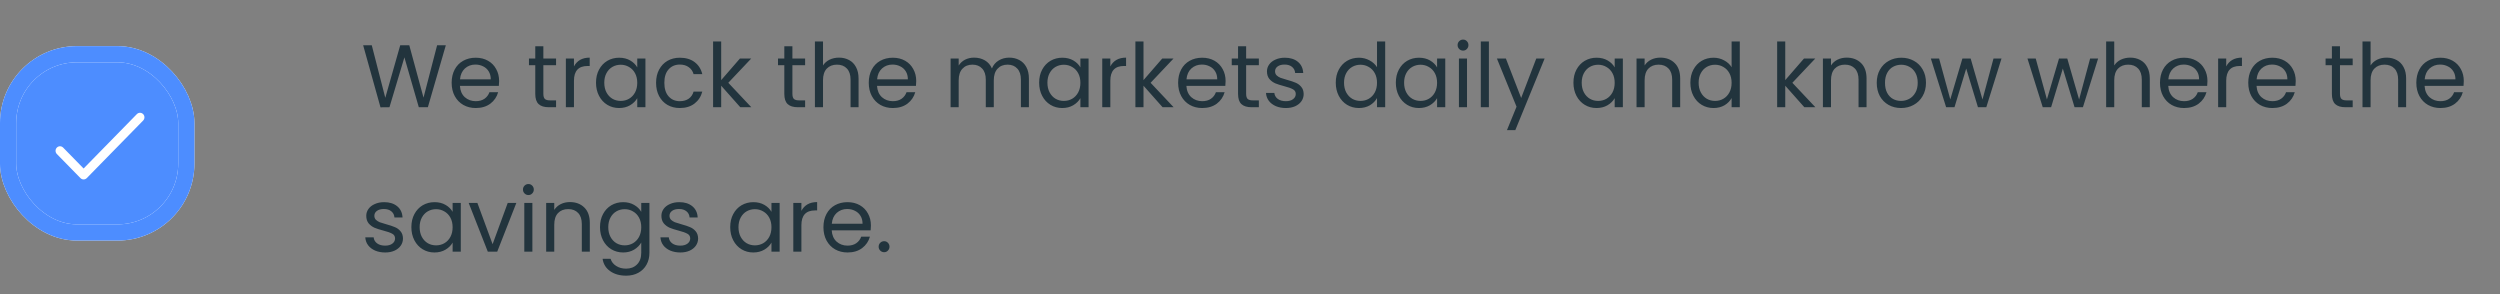 <svg width="450" height="53" viewBox="0 0 450 53" fill="none" xmlns="http://www.w3.org/2000/svg">
<rect x="0" y="0" width="450" height="53" fill="#808080" stroke="none"/>
<path d="M80.248 8.149L77.016 19.301H75.384L72.792 10.325L70.104 19.301L68.488 19.317L65.368 8.149H66.92L69.352 17.605L72.04 8.149H73.672L76.232 17.573L78.68 8.149H80.248ZM89.841 14.581C89.841 14.859 89.825 15.152 89.793 15.461H82.785C82.839 16.325 83.132 17.003 83.665 17.493C84.209 17.973 84.865 18.213 85.633 18.213C86.263 18.213 86.785 18.069 87.201 17.781C87.628 17.483 87.927 17.088 88.097 16.597H89.665C89.431 17.44 88.961 18.128 88.257 18.661C87.553 19.184 86.679 19.445 85.633 19.445C84.801 19.445 84.055 19.259 83.393 18.885C82.743 18.512 82.231 17.984 81.857 17.301C81.484 16.608 81.297 15.808 81.297 14.901C81.297 13.995 81.479 13.2 81.841 12.517C82.204 11.835 82.711 11.312 83.361 10.949C84.023 10.576 84.78 10.389 85.633 10.389C86.465 10.389 87.201 10.571 87.841 10.933C88.481 11.296 88.972 11.797 89.313 12.437C89.665 13.067 89.841 13.781 89.841 14.581ZM88.337 14.277C88.337 13.723 88.215 13.248 87.969 12.853C87.724 12.448 87.388 12.144 86.961 11.941C86.545 11.728 86.081 11.621 85.569 11.621C84.833 11.621 84.204 11.856 83.681 12.325C83.169 12.795 82.876 13.445 82.801 14.277H88.337ZM97.805 11.733V16.901C97.805 17.328 97.895 17.632 98.077 17.813C98.258 17.984 98.573 18.069 99.021 18.069H100.093V19.301H98.781C97.97 19.301 97.362 19.115 96.957 18.741C96.552 18.368 96.349 17.755 96.349 16.901V11.733H95.213V10.533H96.349V8.325H97.805V10.533H100.093V11.733H97.805ZM103.313 11.957C103.569 11.456 103.932 11.067 104.401 10.789C104.881 10.512 105.462 10.373 106.145 10.373V11.877H105.761C104.129 11.877 103.313 12.763 103.313 14.533V19.301H101.857V10.533H103.313V11.957ZM107.282 14.885C107.282 13.989 107.463 13.205 107.826 12.533C108.188 11.851 108.684 11.323 109.314 10.949C109.954 10.576 110.663 10.389 111.442 10.389C112.21 10.389 112.876 10.555 113.442 10.885C114.007 11.216 114.428 11.632 114.706 12.133V10.533H116.178V19.301H114.706V17.669C114.418 18.181 113.986 18.608 113.41 18.949C112.844 19.28 112.183 19.445 111.426 19.445C110.647 19.445 109.943 19.253 109.314 18.869C108.684 18.485 108.188 17.947 107.826 17.253C107.463 16.56 107.282 15.771 107.282 14.885ZM114.706 14.901C114.706 14.24 114.572 13.664 114.306 13.173C114.039 12.683 113.676 12.309 113.218 12.053C112.77 11.787 112.274 11.653 111.73 11.653C111.186 11.653 110.69 11.781 110.242 12.037C109.794 12.293 109.436 12.667 109.17 13.157C108.903 13.648 108.77 14.224 108.77 14.885C108.77 15.557 108.903 16.144 109.17 16.645C109.436 17.136 109.794 17.515 110.242 17.781C110.69 18.037 111.186 18.165 111.73 18.165C112.274 18.165 112.77 18.037 113.218 17.781C113.676 17.515 114.039 17.136 114.306 16.645C114.572 16.144 114.706 15.563 114.706 14.901ZM118.094 14.901C118.094 13.995 118.276 13.205 118.638 12.533C119.001 11.851 119.502 11.323 120.142 10.949C120.793 10.576 121.534 10.389 122.366 10.389C123.444 10.389 124.329 10.651 125.022 11.173C125.726 11.696 126.19 12.421 126.414 13.349H124.846C124.697 12.816 124.404 12.395 123.966 12.085C123.54 11.776 123.006 11.621 122.366 11.621C121.534 11.621 120.862 11.909 120.35 12.485C119.838 13.051 119.582 13.856 119.582 14.901C119.582 15.957 119.838 16.773 120.35 17.349C120.862 17.925 121.534 18.213 122.366 18.213C123.006 18.213 123.54 18.064 123.966 17.765C124.393 17.467 124.686 17.04 124.846 16.485H126.414C126.18 17.381 125.71 18.101 125.006 18.645C124.302 19.179 123.422 19.445 122.366 19.445C121.534 19.445 120.793 19.259 120.142 18.885C119.502 18.512 119.001 17.984 118.638 17.301C118.276 16.619 118.094 15.819 118.094 14.901ZM133.253 19.301L129.813 15.429V19.301H128.357V7.461H129.813V14.421L133.189 10.533H135.221L131.093 14.901L135.237 19.301H133.253ZM142.633 11.733V16.901C142.633 17.328 142.724 17.632 142.905 17.813C143.086 17.984 143.401 18.069 143.849 18.069H144.921V19.301H143.609C142.798 19.301 142.19 19.115 141.785 18.741C141.38 18.368 141.177 17.755 141.177 16.901V11.733H140.041V10.533H141.177V8.325H142.633V10.533H144.921V11.733H142.633ZM151.037 10.373C151.698 10.373 152.296 10.517 152.829 10.805C153.362 11.083 153.778 11.504 154.077 12.069C154.386 12.635 154.541 13.323 154.541 14.133V19.301H153.101V14.341C153.101 13.467 152.882 12.8 152.445 12.341C152.008 11.872 151.41 11.637 150.653 11.637C149.885 11.637 149.272 11.877 148.813 12.357C148.365 12.837 148.141 13.536 148.141 14.453V19.301H146.685V7.461H148.141V11.781C148.429 11.333 148.824 10.987 149.325 10.741C149.837 10.496 150.408 10.373 151.037 10.373ZM164.92 14.581C164.92 14.859 164.904 15.152 164.872 15.461H157.864C157.917 16.325 158.21 17.003 158.744 17.493C159.288 17.973 159.944 18.213 160.712 18.213C161.341 18.213 161.864 18.069 162.28 17.781C162.706 17.483 163.005 17.088 163.176 16.597H164.744C164.509 17.44 164.04 18.128 163.336 18.661C162.632 19.184 161.757 19.445 160.712 19.445C159.88 19.445 159.133 19.259 158.472 18.885C157.821 18.512 157.309 17.984 156.936 17.301C156.562 16.608 156.376 15.808 156.376 14.901C156.376 13.995 156.557 13.2 156.92 12.517C157.282 11.835 157.789 11.312 158.44 10.949C159.101 10.576 159.858 10.389 160.712 10.389C161.544 10.389 162.28 10.571 162.92 10.933C163.56 11.296 164.05 11.797 164.392 12.437C164.744 13.067 164.92 13.781 164.92 14.581ZM163.416 14.277C163.416 13.723 163.293 13.248 163.048 12.853C162.802 12.448 162.466 12.144 162.04 11.941C161.624 11.728 161.16 11.621 160.648 11.621C159.912 11.621 159.282 11.856 158.76 12.325C158.248 12.795 157.954 13.445 157.88 14.277H163.416ZM181.651 10.373C182.334 10.373 182.942 10.517 183.475 10.805C184.008 11.083 184.43 11.504 184.739 12.069C185.048 12.635 185.203 13.323 185.203 14.133V19.301H183.763V14.341C183.763 13.467 183.544 12.8 183.107 12.341C182.68 11.872 182.099 11.637 181.363 11.637C180.606 11.637 180.003 11.883 179.555 12.373C179.107 12.853 178.883 13.552 178.883 14.469V19.301H177.443V14.341C177.443 13.467 177.224 12.8 176.787 12.341C176.36 11.872 175.779 11.637 175.043 11.637C174.286 11.637 173.683 11.883 173.235 12.373C172.787 12.853 172.563 13.552 172.563 14.469V19.301H171.107V10.533H172.563V11.797C172.851 11.339 173.235 10.987 173.715 10.741C174.206 10.496 174.744 10.373 175.331 10.373C176.067 10.373 176.718 10.539 177.283 10.869C177.848 11.2 178.27 11.685 178.547 12.325C178.792 11.707 179.198 11.227 179.763 10.885C180.328 10.544 180.958 10.373 181.651 10.373ZM187.047 14.885C187.047 13.989 187.229 13.205 187.591 12.533C187.954 11.851 188.45 11.323 189.079 10.949C189.719 10.576 190.429 10.389 191.207 10.389C191.975 10.389 192.642 10.555 193.207 10.885C193.773 11.216 194.194 11.632 194.471 12.133V10.533H195.943V19.301H194.471V17.669C194.183 18.181 193.751 18.608 193.175 18.949C192.61 19.28 191.949 19.445 191.191 19.445C190.413 19.445 189.709 19.253 189.079 18.869C188.45 18.485 187.954 17.947 187.591 17.253C187.229 16.56 187.047 15.771 187.047 14.885ZM194.471 14.901C194.471 14.24 194.338 13.664 194.071 13.173C193.805 12.683 193.442 12.309 192.983 12.053C192.535 11.787 192.039 11.653 191.495 11.653C190.951 11.653 190.455 11.781 190.007 12.037C189.559 12.293 189.202 12.667 188.935 13.157C188.669 13.648 188.535 14.224 188.535 14.885C188.535 15.557 188.669 16.144 188.935 16.645C189.202 17.136 189.559 17.515 190.007 17.781C190.455 18.037 190.951 18.165 191.495 18.165C192.039 18.165 192.535 18.037 192.983 17.781C193.442 17.515 193.805 17.136 194.071 16.645C194.338 16.144 194.471 15.563 194.471 14.901ZM199.86 11.957C200.116 11.456 200.479 11.067 200.948 10.789C201.428 10.512 202.009 10.373 202.692 10.373V11.877H202.308C200.676 11.877 199.86 12.763 199.86 14.533V19.301H198.404V10.533H199.86V11.957ZM209.269 19.301L205.829 15.429V19.301H204.373V7.461H205.829V14.421L209.205 10.533H211.237L207.109 14.901L211.253 19.301H209.269ZM220.607 14.581C220.607 14.859 220.591 15.152 220.559 15.461H213.551C213.604 16.325 213.898 17.003 214.431 17.493C214.975 17.973 215.631 18.213 216.399 18.213C217.028 18.213 217.551 18.069 217.967 17.781C218.394 17.483 218.692 17.088 218.863 16.597H220.431C220.196 17.44 219.727 18.128 219.023 18.661C218.319 19.184 217.444 19.445 216.399 19.445C215.567 19.445 214.82 19.259 214.159 18.885C213.508 18.512 212.996 17.984 212.623 17.301C212.25 16.608 212.063 15.808 212.063 14.901C212.063 13.995 212.244 13.2 212.607 12.517C212.97 11.835 213.476 11.312 214.127 10.949C214.788 10.576 215.546 10.389 216.399 10.389C217.231 10.389 217.967 10.571 218.607 10.933C219.247 11.296 219.738 11.797 220.079 12.437C220.431 13.067 220.607 13.781 220.607 14.581ZM219.103 14.277C219.103 13.723 218.98 13.248 218.735 12.853C218.49 12.448 218.154 12.144 217.727 11.941C217.311 11.728 216.847 11.621 216.335 11.621C215.599 11.621 214.97 11.856 214.447 12.325C213.935 12.795 213.642 13.445 213.567 14.277H219.103ZM224.305 11.733V16.901C224.305 17.328 224.396 17.632 224.577 17.813C224.758 17.984 225.073 18.069 225.521 18.069H226.593V19.301H225.281C224.47 19.301 223.862 19.115 223.457 18.741C223.052 18.368 222.849 17.755 222.849 16.901V11.733H221.713V10.533H222.849V8.325H224.305V10.533H226.593V11.733H224.305ZM231.461 19.445C230.789 19.445 230.186 19.333 229.653 19.109C229.12 18.875 228.698 18.555 228.389 18.149C228.08 17.733 227.909 17.259 227.877 16.725H229.381C229.424 17.163 229.626 17.52 229.989 17.797C230.362 18.075 230.848 18.213 231.445 18.213C232 18.213 232.437 18.091 232.757 17.845C233.077 17.6 233.237 17.291 233.237 16.917C233.237 16.533 233.066 16.251 232.725 16.069C232.384 15.877 231.856 15.691 231.141 15.509C230.49 15.339 229.957 15.168 229.541 14.997C229.136 14.816 228.784 14.555 228.485 14.213C228.197 13.861 228.053 13.403 228.053 12.837C228.053 12.389 228.186 11.979 228.453 11.605C228.72 11.232 229.098 10.939 229.589 10.725C230.08 10.501 230.64 10.389 231.269 10.389C232.24 10.389 233.024 10.635 233.621 11.125C234.218 11.616 234.538 12.288 234.581 13.141H233.125C233.093 12.683 232.906 12.315 232.565 12.037C232.234 11.76 231.786 11.621 231.221 11.621C230.698 11.621 230.282 11.733 229.973 11.957C229.664 12.181 229.509 12.475 229.509 12.837C229.509 13.125 229.6 13.365 229.781 13.557C229.973 13.739 230.208 13.888 230.485 14.005C230.773 14.112 231.168 14.235 231.669 14.373C232.298 14.544 232.81 14.715 233.205 14.885C233.6 15.045 233.936 15.291 234.213 15.621C234.501 15.952 234.65 16.384 234.661 16.917C234.661 17.397 234.528 17.829 234.261 18.213C233.994 18.597 233.616 18.901 233.125 19.125C232.645 19.339 232.09 19.445 231.461 19.445ZM240.438 14.885C240.438 13.989 240.619 13.205 240.982 12.533C241.345 11.851 241.841 11.323 242.47 10.949C243.11 10.576 243.825 10.389 244.614 10.389C245.297 10.389 245.931 10.549 246.518 10.869C247.105 11.179 247.553 11.589 247.862 12.101V7.461H249.334V19.301H247.862V17.653C247.574 18.176 247.147 18.608 246.582 18.949C246.017 19.28 245.355 19.445 244.598 19.445C243.819 19.445 243.11 19.253 242.47 18.869C241.841 18.485 241.345 17.947 240.982 17.253C240.619 16.56 240.438 15.771 240.438 14.885ZM247.862 14.901C247.862 14.24 247.729 13.664 247.462 13.173C247.195 12.683 246.833 12.309 246.374 12.053C245.926 11.787 245.43 11.653 244.886 11.653C244.342 11.653 243.846 11.781 243.398 12.037C242.95 12.293 242.593 12.667 242.326 13.157C242.059 13.648 241.926 14.224 241.926 14.885C241.926 15.557 242.059 16.144 242.326 16.645C242.593 17.136 242.95 17.515 243.398 17.781C243.846 18.037 244.342 18.165 244.886 18.165C245.43 18.165 245.926 18.037 246.374 17.781C246.833 17.515 247.195 17.136 247.462 16.645C247.729 16.144 247.862 15.563 247.862 14.901ZM251.251 14.885C251.251 13.989 251.432 13.205 251.795 12.533C252.157 11.851 252.653 11.323 253.283 10.949C253.923 10.576 254.632 10.389 255.411 10.389C256.179 10.389 256.845 10.555 257.411 10.885C257.976 11.216 258.397 11.632 258.675 12.133V10.533H260.147V19.301H258.675V17.669C258.387 18.181 257.955 18.608 257.379 18.949C256.813 19.28 256.152 19.445 255.395 19.445C254.616 19.445 253.912 19.253 253.283 18.869C252.653 18.485 252.157 17.947 251.795 17.253C251.432 16.56 251.251 15.771 251.251 14.885ZM258.675 14.901C258.675 14.24 258.541 13.664 258.275 13.173C258.008 12.683 257.645 12.309 257.187 12.053C256.739 11.787 256.243 11.653 255.699 11.653C255.155 11.653 254.659 11.781 254.211 12.037C253.763 12.293 253.405 12.667 253.139 13.157C252.872 13.648 252.739 14.224 252.739 14.885C252.739 15.557 252.872 16.144 253.139 16.645C253.405 17.136 253.763 17.515 254.211 17.781C254.659 18.037 255.155 18.165 255.699 18.165C256.243 18.165 256.739 18.037 257.187 17.781C257.645 17.515 258.008 17.136 258.275 16.645C258.541 16.144 258.675 15.563 258.675 14.901ZM263.359 9.109C263.082 9.109 262.847 9.013 262.655 8.821C262.463 8.629 262.367 8.395 262.367 8.117C262.367 7.84 262.463 7.605 262.655 7.413C262.847 7.221 263.082 7.125 263.359 7.125C263.626 7.125 263.85 7.221 264.031 7.413C264.223 7.605 264.319 7.84 264.319 8.117C264.319 8.395 264.223 8.629 264.031 8.821C263.85 9.013 263.626 9.109 263.359 9.109ZM264.063 10.533V19.301H262.607V10.533H264.063ZM268.001 7.461V19.301H266.545V7.461H268.001ZM278.034 10.533L272.754 23.429H271.25L272.978 19.205L269.442 10.533H271.058L273.81 17.637L276.53 10.533H278.034ZM283.219 14.885C283.219 13.989 283.401 13.205 283.763 12.533C284.126 11.851 284.622 11.323 285.251 10.949C285.891 10.576 286.601 10.389 287.379 10.389C288.147 10.389 288.814 10.555 289.379 10.885C289.945 11.216 290.366 11.632 290.643 12.133V10.533H292.115V19.301H290.643V17.669C290.355 18.181 289.923 18.608 289.347 18.949C288.782 19.28 288.121 19.445 287.363 19.445C286.585 19.445 285.881 19.253 285.251 18.869C284.622 18.485 284.126 17.947 283.763 17.253C283.401 16.56 283.219 15.771 283.219 14.885ZM290.643 14.901C290.643 14.24 290.51 13.664 290.243 13.173C289.977 12.683 289.614 12.309 289.155 12.053C288.707 11.787 288.211 11.653 287.667 11.653C287.123 11.653 286.627 11.781 286.179 12.037C285.731 12.293 285.374 12.667 285.107 13.157C284.841 13.648 284.707 14.224 284.707 14.885C284.707 15.557 284.841 16.144 285.107 16.645C285.374 17.136 285.731 17.515 286.179 17.781C286.627 18.037 287.123 18.165 287.667 18.165C288.211 18.165 288.707 18.037 289.155 17.781C289.614 17.515 289.977 17.136 290.243 16.645C290.51 16.144 290.643 15.563 290.643 14.901ZM298.848 10.373C299.914 10.373 300.778 10.699 301.44 11.349C302.101 11.989 302.432 12.917 302.432 14.133V19.301H300.992V14.341C300.992 13.467 300.773 12.8 300.336 12.341C299.898 11.872 299.301 11.637 298.544 11.637C297.776 11.637 297.162 11.877 296.704 12.357C296.256 12.837 296.032 13.536 296.032 14.453V19.301H294.576V10.533H296.032V11.781C296.32 11.333 296.709 10.987 297.2 10.741C297.701 10.496 298.25 10.373 298.848 10.373ZM304.266 14.885C304.266 13.989 304.447 13.205 304.81 12.533C305.173 11.851 305.669 11.323 306.298 10.949C306.938 10.576 307.653 10.389 308.442 10.389C309.125 10.389 309.759 10.549 310.346 10.869C310.933 11.179 311.381 11.589 311.69 12.101V7.461H313.162V19.301H311.69V17.653C311.402 18.176 310.975 18.608 310.41 18.949C309.845 19.28 309.183 19.445 308.426 19.445C307.647 19.445 306.938 19.253 306.298 18.869C305.669 18.485 305.173 17.947 304.81 17.253C304.447 16.56 304.266 15.771 304.266 14.885ZM311.69 14.901C311.69 14.24 311.557 13.664 311.29 13.173C311.023 12.683 310.661 12.309 310.202 12.053C309.754 11.787 309.258 11.653 308.714 11.653C308.17 11.653 307.674 11.781 307.226 12.037C306.778 12.293 306.421 12.667 306.154 13.157C305.887 13.648 305.754 14.224 305.754 14.885C305.754 15.557 305.887 16.144 306.154 16.645C306.421 17.136 306.778 17.515 307.226 17.781C307.674 18.037 308.17 18.165 308.714 18.165C309.258 18.165 309.754 18.037 310.202 17.781C310.661 17.515 311.023 17.136 311.29 16.645C311.557 16.144 311.69 15.563 311.69 14.901ZM324.784 19.301L321.344 15.429V19.301H319.888V7.461H321.344V14.421L324.72 10.533H326.752L322.624 14.901L326.768 19.301H324.784ZM332.395 10.373C333.461 10.373 334.325 10.699 334.987 11.349C335.648 11.989 335.979 12.917 335.979 14.133V19.301H334.539V14.341C334.539 13.467 334.32 12.8 333.883 12.341C333.445 11.872 332.848 11.637 332.091 11.637C331.323 11.637 330.709 11.877 330.251 12.357C329.803 12.837 329.579 13.536 329.579 14.453V19.301H328.123V10.533H329.579V11.781C329.867 11.333 330.256 10.987 330.747 10.741C331.248 10.496 331.797 10.373 332.395 10.373ZM342.181 19.445C341.36 19.445 340.613 19.259 339.941 18.885C339.28 18.512 338.757 17.984 338.373 17.301C338 16.608 337.813 15.808 337.813 14.901C337.813 14.005 338.005 13.216 338.389 12.533C338.784 11.84 339.317 11.312 339.989 10.949C340.661 10.576 341.413 10.389 342.245 10.389C343.077 10.389 343.829 10.576 344.501 10.949C345.173 11.312 345.701 11.835 346.085 12.517C346.48 13.2 346.677 13.995 346.677 14.901C346.677 15.808 346.474 16.608 346.069 17.301C345.674 17.984 345.136 18.512 344.453 18.885C343.77 19.259 343.013 19.445 342.181 19.445ZM342.181 18.165C342.704 18.165 343.194 18.043 343.653 17.797C344.112 17.552 344.48 17.184 344.757 16.693C345.045 16.203 345.189 15.605 345.189 14.901C345.189 14.197 345.05 13.6 344.773 13.109C344.496 12.619 344.133 12.256 343.685 12.021C343.237 11.776 342.752 11.653 342.229 11.653C341.696 11.653 341.205 11.776 340.757 12.021C340.32 12.256 339.968 12.619 339.701 13.109C339.434 13.6 339.301 14.197 339.301 14.901C339.301 15.616 339.429 16.219 339.685 16.709C339.952 17.2 340.304 17.568 340.741 17.813C341.178 18.048 341.658 18.165 342.181 18.165ZM360.271 10.533L357.535 19.301H356.031L353.919 12.341L351.807 19.301H350.303L347.551 10.533H349.039L351.055 17.893L353.231 10.533H354.719L356.847 17.909L358.831 10.533H360.271ZM377.662 10.533L374.926 19.301H373.422L371.31 12.341L369.198 19.301H367.694L364.942 10.533H366.43L368.446 17.893L370.622 10.533H372.11L374.238 17.909L376.222 10.533H377.662ZM383.459 10.373C384.12 10.373 384.718 10.517 385.251 10.805C385.784 11.083 386.2 11.504 386.499 12.069C386.808 12.635 386.963 13.323 386.963 14.133V19.301H385.523V14.341C385.523 13.467 385.304 12.8 384.867 12.341C384.43 11.872 383.832 11.637 383.075 11.637C382.307 11.637 381.694 11.877 381.235 12.357C380.787 12.837 380.563 13.536 380.563 14.453V19.301H379.107V7.461H380.563V11.781C380.851 11.333 381.246 10.987 381.747 10.741C382.259 10.496 382.83 10.373 383.459 10.373ZM397.341 14.581C397.341 14.859 397.325 15.152 397.293 15.461H390.285C390.339 16.325 390.632 17.003 391.165 17.493C391.709 17.973 392.365 18.213 393.133 18.213C393.763 18.213 394.285 18.069 394.701 17.781C395.128 17.483 395.427 17.088 395.597 16.597H397.165C396.931 17.44 396.461 18.128 395.757 18.661C395.053 19.184 394.179 19.445 393.133 19.445C392.301 19.445 391.555 19.259 390.893 18.885C390.243 18.512 389.731 17.984 389.357 17.301C388.984 16.608 388.797 15.808 388.797 14.901C388.797 13.995 388.979 13.2 389.341 12.517C389.704 11.835 390.211 11.312 390.861 10.949C391.523 10.576 392.28 10.389 393.133 10.389C393.965 10.389 394.701 10.571 395.341 10.933C395.981 11.296 396.472 11.797 396.813 12.437C397.165 13.067 397.341 13.781 397.341 14.581ZM395.837 14.277C395.837 13.723 395.715 13.248 395.469 12.853C395.224 12.448 394.888 12.144 394.461 11.941C394.045 11.728 393.581 11.621 393.069 11.621C392.333 11.621 391.704 11.856 391.181 12.325C390.669 12.795 390.376 13.445 390.301 14.277H395.837ZM400.719 11.957C400.975 11.456 401.338 11.067 401.807 10.789C402.287 10.512 402.869 10.373 403.551 10.373V11.877H403.167C401.535 11.877 400.719 12.763 400.719 14.533V19.301H399.263V10.533H400.719V11.957ZM413.232 14.581C413.232 14.859 413.216 15.152 413.184 15.461H406.176C406.229 16.325 406.523 17.003 407.056 17.493C407.6 17.973 408.256 18.213 409.024 18.213C409.653 18.213 410.176 18.069 410.592 17.781C411.019 17.483 411.317 17.088 411.488 16.597H413.056C412.821 17.44 412.352 18.128 411.648 18.661C410.944 19.184 410.069 19.445 409.024 19.445C408.192 19.445 407.445 19.259 406.784 18.885C406.133 18.512 405.621 17.984 405.248 17.301C404.875 16.608 404.688 15.808 404.688 14.901C404.688 13.995 404.869 13.2 405.232 12.517C405.595 11.835 406.101 11.312 406.752 10.949C407.413 10.576 408.171 10.389 409.024 10.389C409.856 10.389 410.592 10.571 411.232 10.933C411.872 11.296 412.363 11.797 412.704 12.437C413.056 13.067 413.232 13.781 413.232 14.581ZM411.728 14.277C411.728 13.723 411.605 13.248 411.36 12.853C411.115 12.448 410.779 12.144 410.352 11.941C409.936 11.728 409.472 11.621 408.96 11.621C408.224 11.621 407.595 11.856 407.072 12.325C406.56 12.795 406.267 13.445 406.192 14.277H411.728ZM421.196 11.733V16.901C421.196 17.328 421.286 17.632 421.468 17.813C421.649 17.984 421.964 18.069 422.411 18.069H423.484V19.301H422.172C421.361 19.301 420.753 19.115 420.348 18.741C419.942 18.368 419.74 17.755 419.74 16.901V11.733H418.604V10.533H419.74V8.325H421.196V10.533H423.484V11.733H421.196ZM429.6 10.373C430.261 10.373 430.858 10.517 431.392 10.805C431.925 11.083 432.341 11.504 432.64 12.069C432.949 12.635 433.104 13.323 433.104 14.133V19.301H431.664V14.341C431.664 13.467 431.445 12.8 431.008 12.341C430.57 11.872 429.973 11.637 429.216 11.637C428.448 11.637 427.834 11.877 427.376 12.357C426.928 12.837 426.704 13.536 426.704 14.453V19.301H425.248V7.461H426.704V11.781C426.992 11.333 427.386 10.987 427.888 10.741C428.4 10.496 428.97 10.373 429.6 10.373ZM443.482 14.581C443.482 14.859 443.466 15.152 443.434 15.461H436.426C436.479 16.325 436.773 17.003 437.306 17.493C437.85 17.973 438.506 18.213 439.274 18.213C439.903 18.213 440.426 18.069 440.842 17.781C441.269 17.483 441.567 17.088 441.738 16.597H443.306C443.071 17.44 442.602 18.128 441.898 18.661C441.194 19.184 440.319 19.445 439.274 19.445C438.442 19.445 437.695 19.259 437.034 18.885C436.383 18.512 435.871 17.984 435.498 17.301C435.125 16.608 434.938 15.808 434.938 14.901C434.938 13.995 435.119 13.2 435.482 12.517C435.845 11.835 436.351 11.312 437.002 10.949C437.663 10.576 438.421 10.389 439.274 10.389C440.106 10.389 440.842 10.571 441.482 10.933C442.122 11.296 442.613 11.797 442.954 12.437C443.306 13.067 443.482 13.781 443.482 14.581ZM441.978 14.277C441.978 13.723 441.855 13.248 441.61 12.853C441.365 12.448 441.029 12.144 440.602 11.941C440.186 11.728 439.722 11.621 439.21 11.621C438.474 11.621 437.845 11.856 437.322 12.325C436.81 12.795 436.517 13.445 436.442 14.277H441.978ZM69.336 45.445C68.664 45.445 68.061 45.333 67.528 45.109C66.995 44.875 66.573 44.555 66.264 44.149C65.955 43.733 65.784 43.259 65.752 42.725H67.256C67.299 43.163 67.501 43.52 67.864 43.797C68.237 44.075 68.723 44.213 69.32 44.213C69.875 44.213 70.312 44.091 70.632 43.845C70.952 43.6 71.112 43.291 71.112 42.917C71.112 42.533 70.941 42.251 70.6 42.069C70.259 41.877 69.731 41.691 69.016 41.509C68.365 41.339 67.832 41.168 67.416 40.997C67.011 40.816 66.659 40.555 66.36 40.213C66.072 39.861 65.928 39.403 65.928 38.837C65.928 38.389 66.061 37.979 66.328 37.605C66.595 37.232 66.973 36.939 67.464 36.725C67.955 36.501 68.515 36.389 69.144 36.389C70.115 36.389 70.899 36.635 71.496 37.125C72.093 37.616 72.413 38.288 72.456 39.141H71C70.968 38.683 70.781 38.315 70.44 38.037C70.109 37.76 69.661 37.621 69.096 37.621C68.573 37.621 68.157 37.733 67.848 37.957C67.539 38.181 67.384 38.475 67.384 38.837C67.384 39.125 67.475 39.365 67.656 39.557C67.848 39.739 68.083 39.888 68.36 40.005C68.648 40.112 69.043 40.235 69.544 40.373C70.173 40.544 70.685 40.715 71.08 40.885C71.475 41.045 71.811 41.291 72.088 41.621C72.376 41.952 72.525 42.384 72.536 42.917C72.536 43.397 72.403 43.829 72.136 44.213C71.869 44.597 71.491 44.901 71 45.125C70.52 45.339 69.965 45.445 69.336 45.445ZM74.047 40.885C74.047 39.989 74.229 39.205 74.591 38.533C74.954 37.851 75.45 37.323 76.079 36.949C76.719 36.576 77.429 36.389 78.207 36.389C78.975 36.389 79.642 36.555 80.207 36.885C80.773 37.216 81.194 37.632 81.471 38.133V36.533H82.943V45.301H81.471V43.669C81.183 44.181 80.751 44.608 80.175 44.949C79.61 45.28 78.949 45.445 78.191 45.445C77.413 45.445 76.709 45.253 76.079 44.869C75.45 44.485 74.954 43.947 74.591 43.253C74.229 42.56 74.047 41.771 74.047 40.885ZM81.471 40.901C81.471 40.24 81.338 39.664 81.071 39.173C80.805 38.683 80.442 38.309 79.983 38.053C79.535 37.787 79.039 37.653 78.495 37.653C77.951 37.653 77.455 37.781 77.007 38.037C76.559 38.293 76.202 38.667 75.935 39.157C75.669 39.648 75.535 40.224 75.535 40.885C75.535 41.557 75.669 42.144 75.935 42.645C76.202 43.136 76.559 43.515 77.007 43.781C77.455 44.037 77.951 44.165 78.495 44.165C79.039 44.165 79.535 44.037 79.983 43.781C80.442 43.515 80.805 43.136 81.071 42.645C81.338 42.144 81.471 41.563 81.471 40.901ZM88.668 43.957L91.388 36.533H92.94L89.5 45.301H87.804L84.364 36.533H85.932L88.668 43.957ZM95.125 35.109C94.847 35.109 94.613 35.013 94.421 34.821C94.229 34.629 94.133 34.395 94.133 34.117C94.133 33.84 94.229 33.605 94.421 33.413C94.613 33.221 94.847 33.125 95.125 33.125C95.391 33.125 95.615 33.221 95.797 33.413C95.989 33.605 96.085 33.84 96.085 34.117C96.085 34.395 95.989 34.629 95.797 34.821C95.615 35.013 95.391 35.109 95.125 35.109ZM95.829 36.533V45.301H94.373V36.533H95.829ZM102.582 36.373C103.649 36.373 104.513 36.699 105.174 37.349C105.835 37.989 106.166 38.917 106.166 40.133V45.301H104.726V40.341C104.726 39.467 104.507 38.8 104.07 38.341C103.633 37.872 103.035 37.637 102.278 37.637C101.51 37.637 100.897 37.877 100.438 38.357C99.99 38.837 99.766 39.536 99.766 40.453V45.301H98.31V36.533H99.766V37.781C100.054 37.333 100.443 36.987 100.934 36.741C101.435 36.496 101.985 36.373 102.582 36.373ZM112.161 36.389C112.918 36.389 113.579 36.555 114.145 36.885C114.721 37.216 115.147 37.632 115.425 38.133V36.533H116.897V45.493C116.897 46.293 116.726 47.003 116.385 47.621C116.043 48.251 115.553 48.741 114.913 49.093C114.283 49.445 113.547 49.621 112.705 49.621C111.553 49.621 110.593 49.349 109.825 48.805C109.057 48.261 108.603 47.52 108.465 46.581H109.905C110.065 47.115 110.395 47.541 110.897 47.861C111.398 48.192 112.001 48.357 112.705 48.357C113.505 48.357 114.155 48.107 114.657 47.605C115.169 47.104 115.425 46.4 115.425 45.493V43.653C115.137 44.165 114.71 44.592 114.145 44.933C113.579 45.275 112.918 45.445 112.161 45.445C111.382 45.445 110.673 45.253 110.033 44.869C109.403 44.485 108.907 43.947 108.545 43.253C108.182 42.56 108.001 41.771 108.001 40.885C108.001 39.989 108.182 39.205 108.545 38.533C108.907 37.851 109.403 37.323 110.033 36.949C110.673 36.576 111.382 36.389 112.161 36.389ZM115.425 40.901C115.425 40.24 115.291 39.664 115.025 39.173C114.758 38.683 114.395 38.309 113.937 38.053C113.489 37.787 112.993 37.653 112.449 37.653C111.905 37.653 111.409 37.781 110.961 38.037C110.513 38.293 110.155 38.667 109.889 39.157C109.622 39.648 109.489 40.224 109.489 40.885C109.489 41.557 109.622 42.144 109.889 42.645C110.155 43.136 110.513 43.515 110.961 43.781C111.409 44.037 111.905 44.165 112.449 44.165C112.993 44.165 113.489 44.037 113.937 43.781C114.395 43.515 114.758 43.136 115.025 42.645C115.291 42.144 115.425 41.563 115.425 40.901ZM122.461 45.445C121.789 45.445 121.186 45.333 120.653 45.109C120.12 44.875 119.698 44.555 119.389 44.149C119.08 43.733 118.909 43.259 118.877 42.725H120.381C120.424 43.163 120.626 43.52 120.989 43.797C121.362 44.075 121.848 44.213 122.445 44.213C123 44.213 123.437 44.091 123.757 43.845C124.077 43.6 124.237 43.291 124.237 42.917C124.237 42.533 124.066 42.251 123.725 42.069C123.384 41.877 122.856 41.691 122.141 41.509C121.49 41.339 120.957 41.168 120.541 40.997C120.136 40.816 119.784 40.555 119.485 40.213C119.197 39.861 119.053 39.403 119.053 38.837C119.053 38.389 119.186 37.979 119.453 37.605C119.72 37.232 120.098 36.939 120.589 36.725C121.08 36.501 121.64 36.389 122.269 36.389C123.24 36.389 124.024 36.635 124.621 37.125C125.218 37.616 125.538 38.288 125.581 39.141H124.125C124.093 38.683 123.906 38.315 123.565 38.037C123.234 37.76 122.786 37.621 122.221 37.621C121.698 37.621 121.282 37.733 120.973 37.957C120.664 38.181 120.509 38.475 120.509 38.837C120.509 39.125 120.6 39.365 120.781 39.557C120.973 39.739 121.208 39.888 121.485 40.005C121.773 40.112 122.168 40.235 122.669 40.373C123.298 40.544 123.81 40.715 124.205 40.885C124.6 41.045 124.936 41.291 125.213 41.621C125.501 41.952 125.65 42.384 125.661 42.917C125.661 43.397 125.528 43.829 125.261 44.213C124.994 44.597 124.616 44.901 124.125 45.125C123.645 45.339 123.09 45.445 122.461 45.445ZM131.438 40.885C131.438 39.989 131.619 39.205 131.982 38.533C132.345 37.851 132.841 37.323 133.47 36.949C134.11 36.576 134.819 36.389 135.598 36.389C136.366 36.389 137.033 36.555 137.598 36.885C138.163 37.216 138.585 37.632 138.862 38.133V36.533H140.334V45.301H138.862V43.669C138.574 44.181 138.142 44.608 137.566 44.949C137.001 45.28 136.339 45.445 135.582 45.445C134.803 45.445 134.099 45.253 133.47 44.869C132.841 44.485 132.345 43.947 131.982 43.253C131.619 42.56 131.438 41.771 131.438 40.885ZM138.862 40.901C138.862 40.24 138.729 39.664 138.462 39.173C138.195 38.683 137.833 38.309 137.374 38.053C136.926 37.787 136.43 37.653 135.886 37.653C135.342 37.653 134.846 37.781 134.398 38.037C133.95 38.293 133.593 38.667 133.326 39.157C133.059 39.648 132.926 40.224 132.926 40.885C132.926 41.557 133.059 42.144 133.326 42.645C133.593 43.136 133.95 43.515 134.398 43.781C134.846 44.037 135.342 44.165 135.886 44.165C136.43 44.165 136.926 44.037 137.374 43.781C137.833 43.515 138.195 43.136 138.462 42.645C138.729 42.144 138.862 41.563 138.862 40.901ZM144.251 37.957C144.507 37.456 144.869 37.067 145.339 36.789C145.819 36.512 146.4 36.373 147.083 36.373V37.877H146.699C145.067 37.877 144.251 38.763 144.251 40.533V45.301H142.795V36.533H144.251V37.957ZM156.763 40.581C156.763 40.859 156.747 41.152 156.715 41.461H149.707C149.761 42.325 150.054 43.003 150.587 43.493C151.131 43.973 151.787 44.213 152.555 44.213C153.185 44.213 153.707 44.069 154.123 43.781C154.55 43.483 154.849 43.088 155.019 42.597H156.587C156.353 43.44 155.883 44.128 155.179 44.661C154.475 45.184 153.601 45.445 152.555 45.445C151.723 45.445 150.977 45.259 150.315 44.885C149.665 44.512 149.153 43.984 148.779 43.301C148.406 42.608 148.219 41.808 148.219 40.901C148.219 39.995 148.401 39.2 148.763 38.517C149.126 37.835 149.633 37.312 150.283 36.949C150.945 36.576 151.702 36.389 152.555 36.389C153.387 36.389 154.123 36.571 154.763 36.933C155.403 37.296 155.894 37.797 156.235 38.437C156.587 39.067 156.763 39.781 156.763 40.581ZM155.259 40.277C155.259 39.723 155.137 39.248 154.891 38.853C154.646 38.448 154.31 38.144 153.883 37.941C153.467 37.728 153.003 37.621 152.491 37.621C151.755 37.621 151.126 37.856 150.603 38.325C150.091 38.795 149.798 39.445 149.723 40.277H155.259ZM159.149 45.397C158.872 45.397 158.637 45.301 158.445 45.109C158.253 44.917 158.157 44.683 158.157 44.405C158.157 44.128 158.253 43.893 158.445 43.701C158.637 43.509 158.872 43.413 159.149 43.413C159.416 43.413 159.64 43.509 159.821 43.701C160.013 43.893 160.109 44.128 160.109 44.405C160.109 44.683 160.013 44.917 159.821 45.109C159.64 45.301 159.416 45.397 159.149 45.397Z" fill="#22343D"/>
<rect x="1.458" y="9.76" width="32.083" height="32.083" rx="12.396" fill="#4D8DFF"/>
<rect x="1.458" y="9.76" width="32.083" height="32.083" rx="12.396" stroke="white" stroke-width="2.917"/>
<rect x="1.458" y="9.76" width="32.083" height="32.083" rx="12.396" stroke="#4D8DFF" stroke-width="2.917"/>
<path d="M25.766 20.541C25.453 20.221 24.947 20.221 24.634 20.541L15.05 30.329L11.366 26.567C11.053 26.247 10.547 26.247 10.234 26.567C9.922 26.886 9.922 27.403 10.234 27.722L14.484 32.062C14.796 32.381 15.303 32.381 15.616 32.062L25.766 21.696C26.078 21.377 26.078 20.86 25.766 20.541Z" fill="white"/>
</svg>
